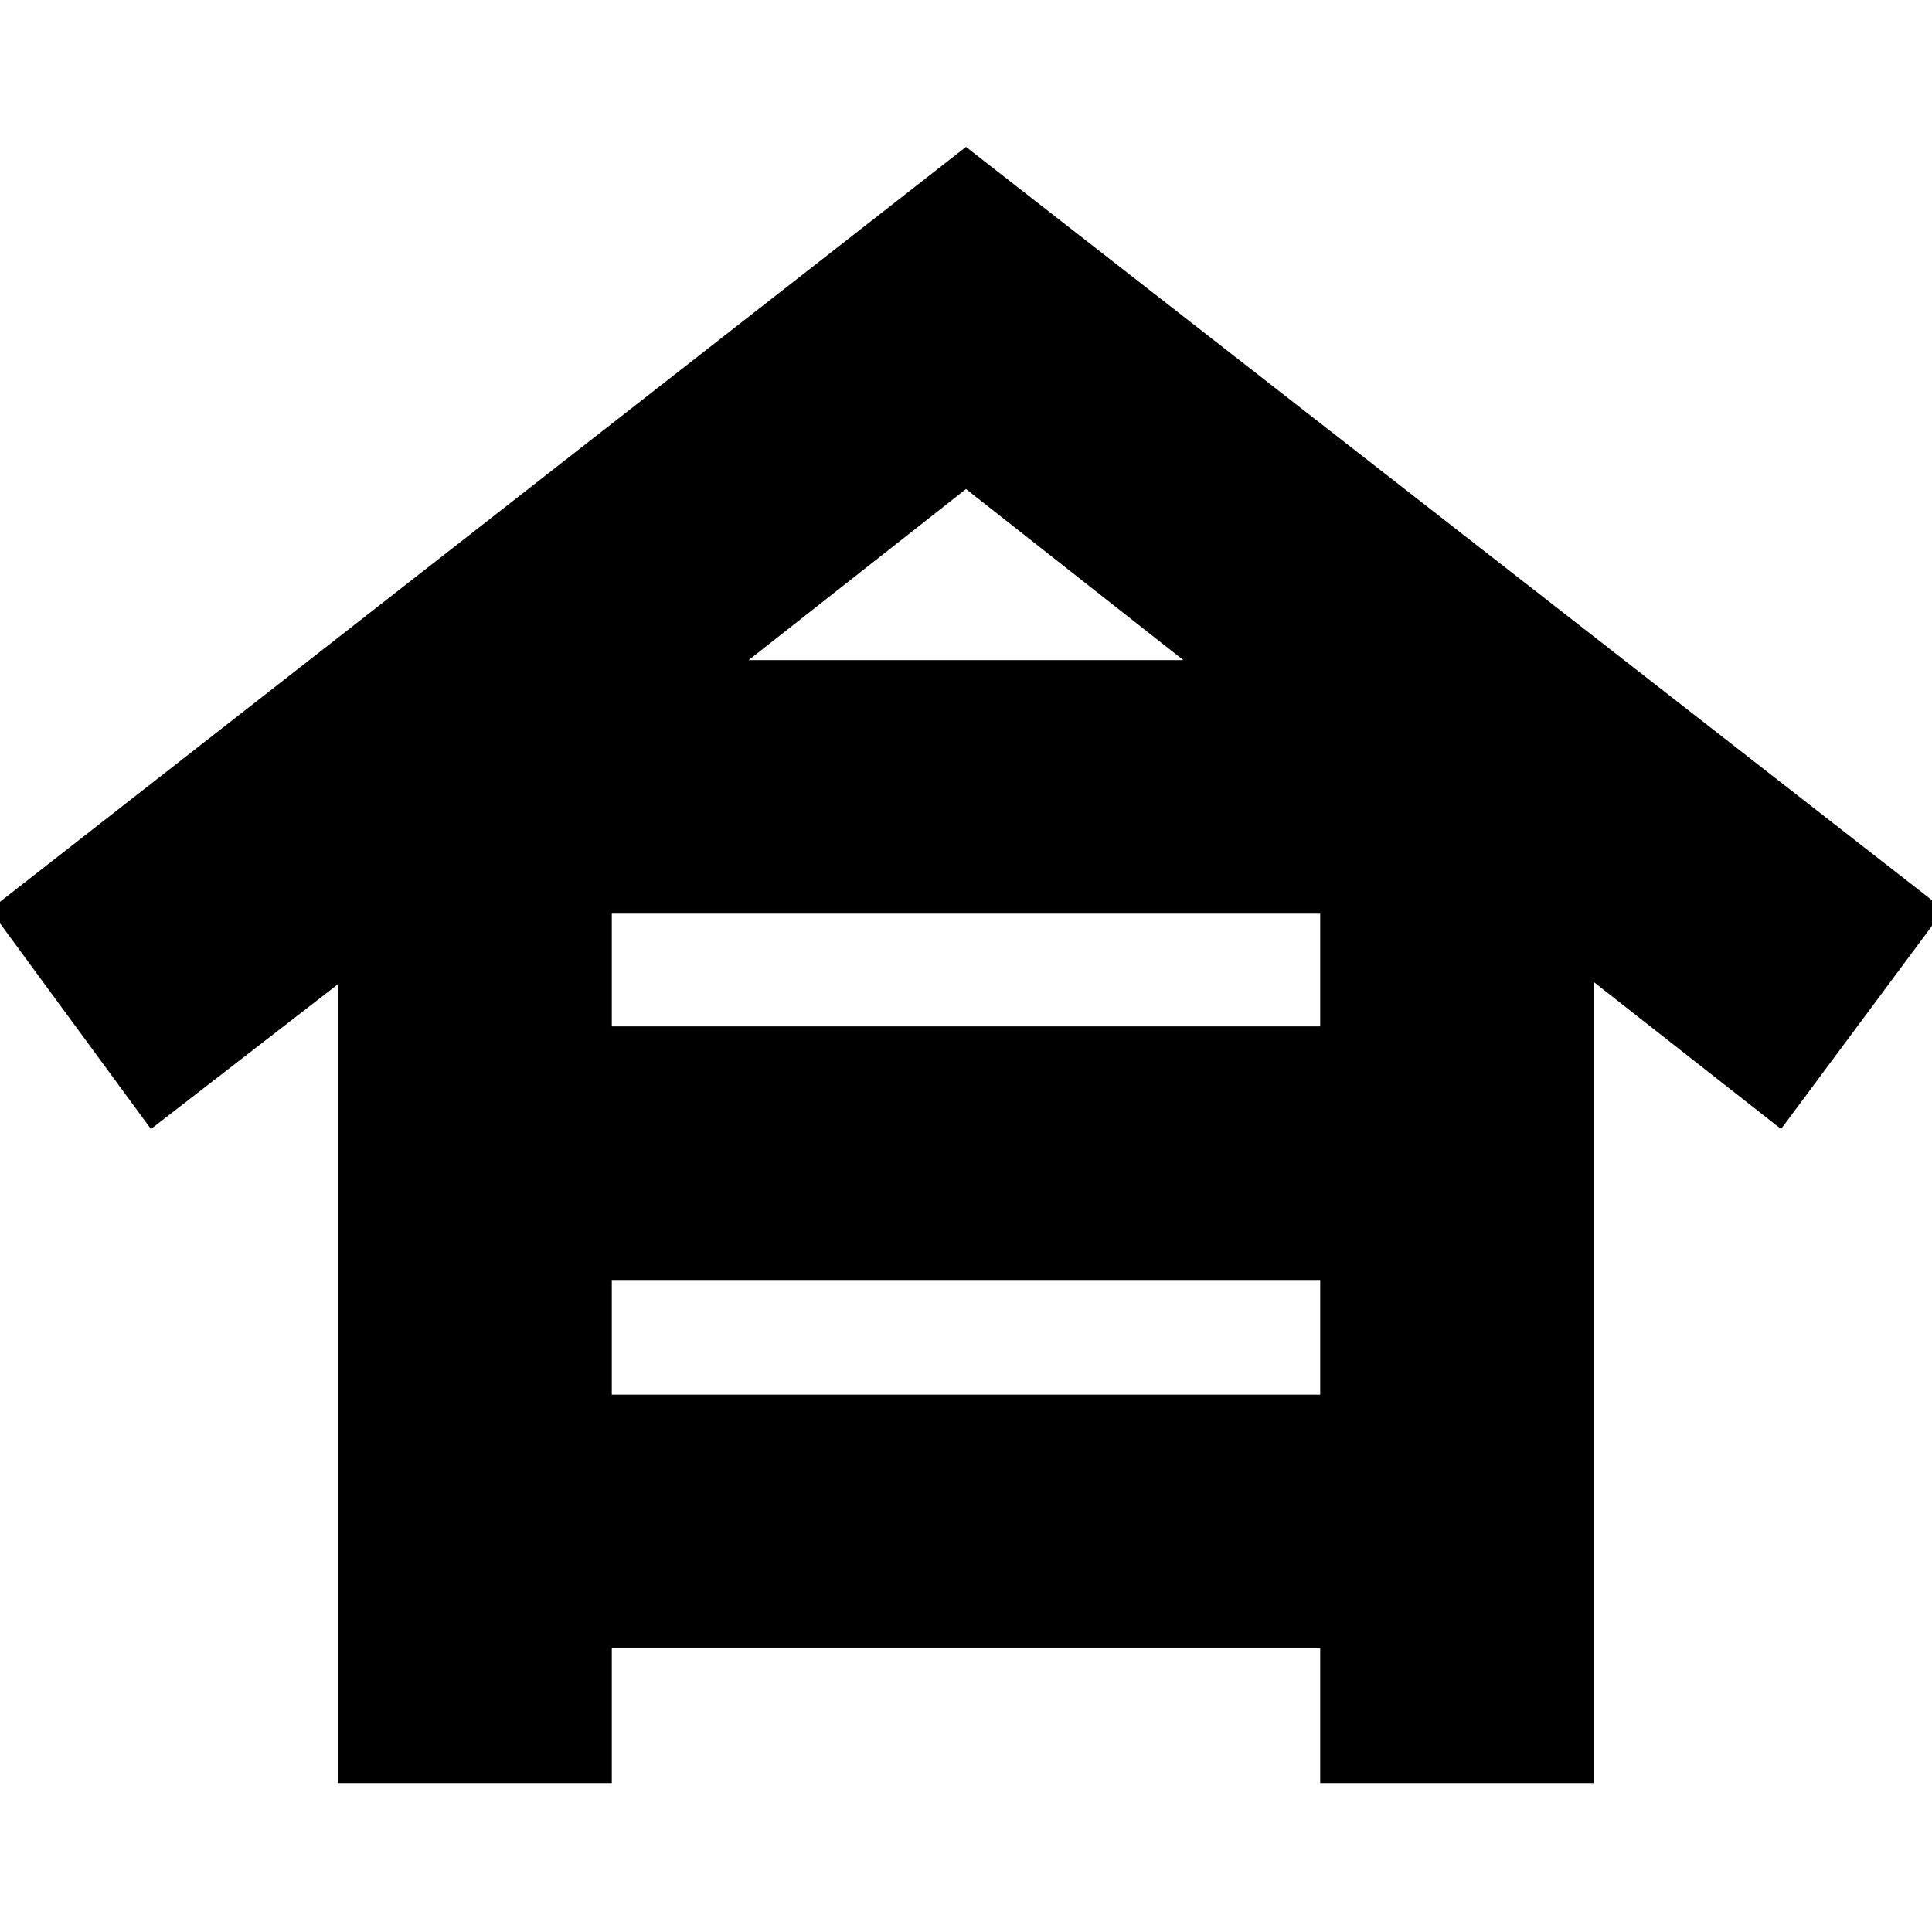 <svg xmlns="http://www.w3.org/2000/svg" height="24" viewBox="0 -960 960 960" width="24"><path d="M168-74v-397l-93 72-80-109 485-379 486 379-81 109-93-73v398H656v-67H304v67H168Zm136-376h352v-56H304v56Zm0 183h352v-57H304v57Zm68-365h216l-108-85-108 85Z"/></svg>